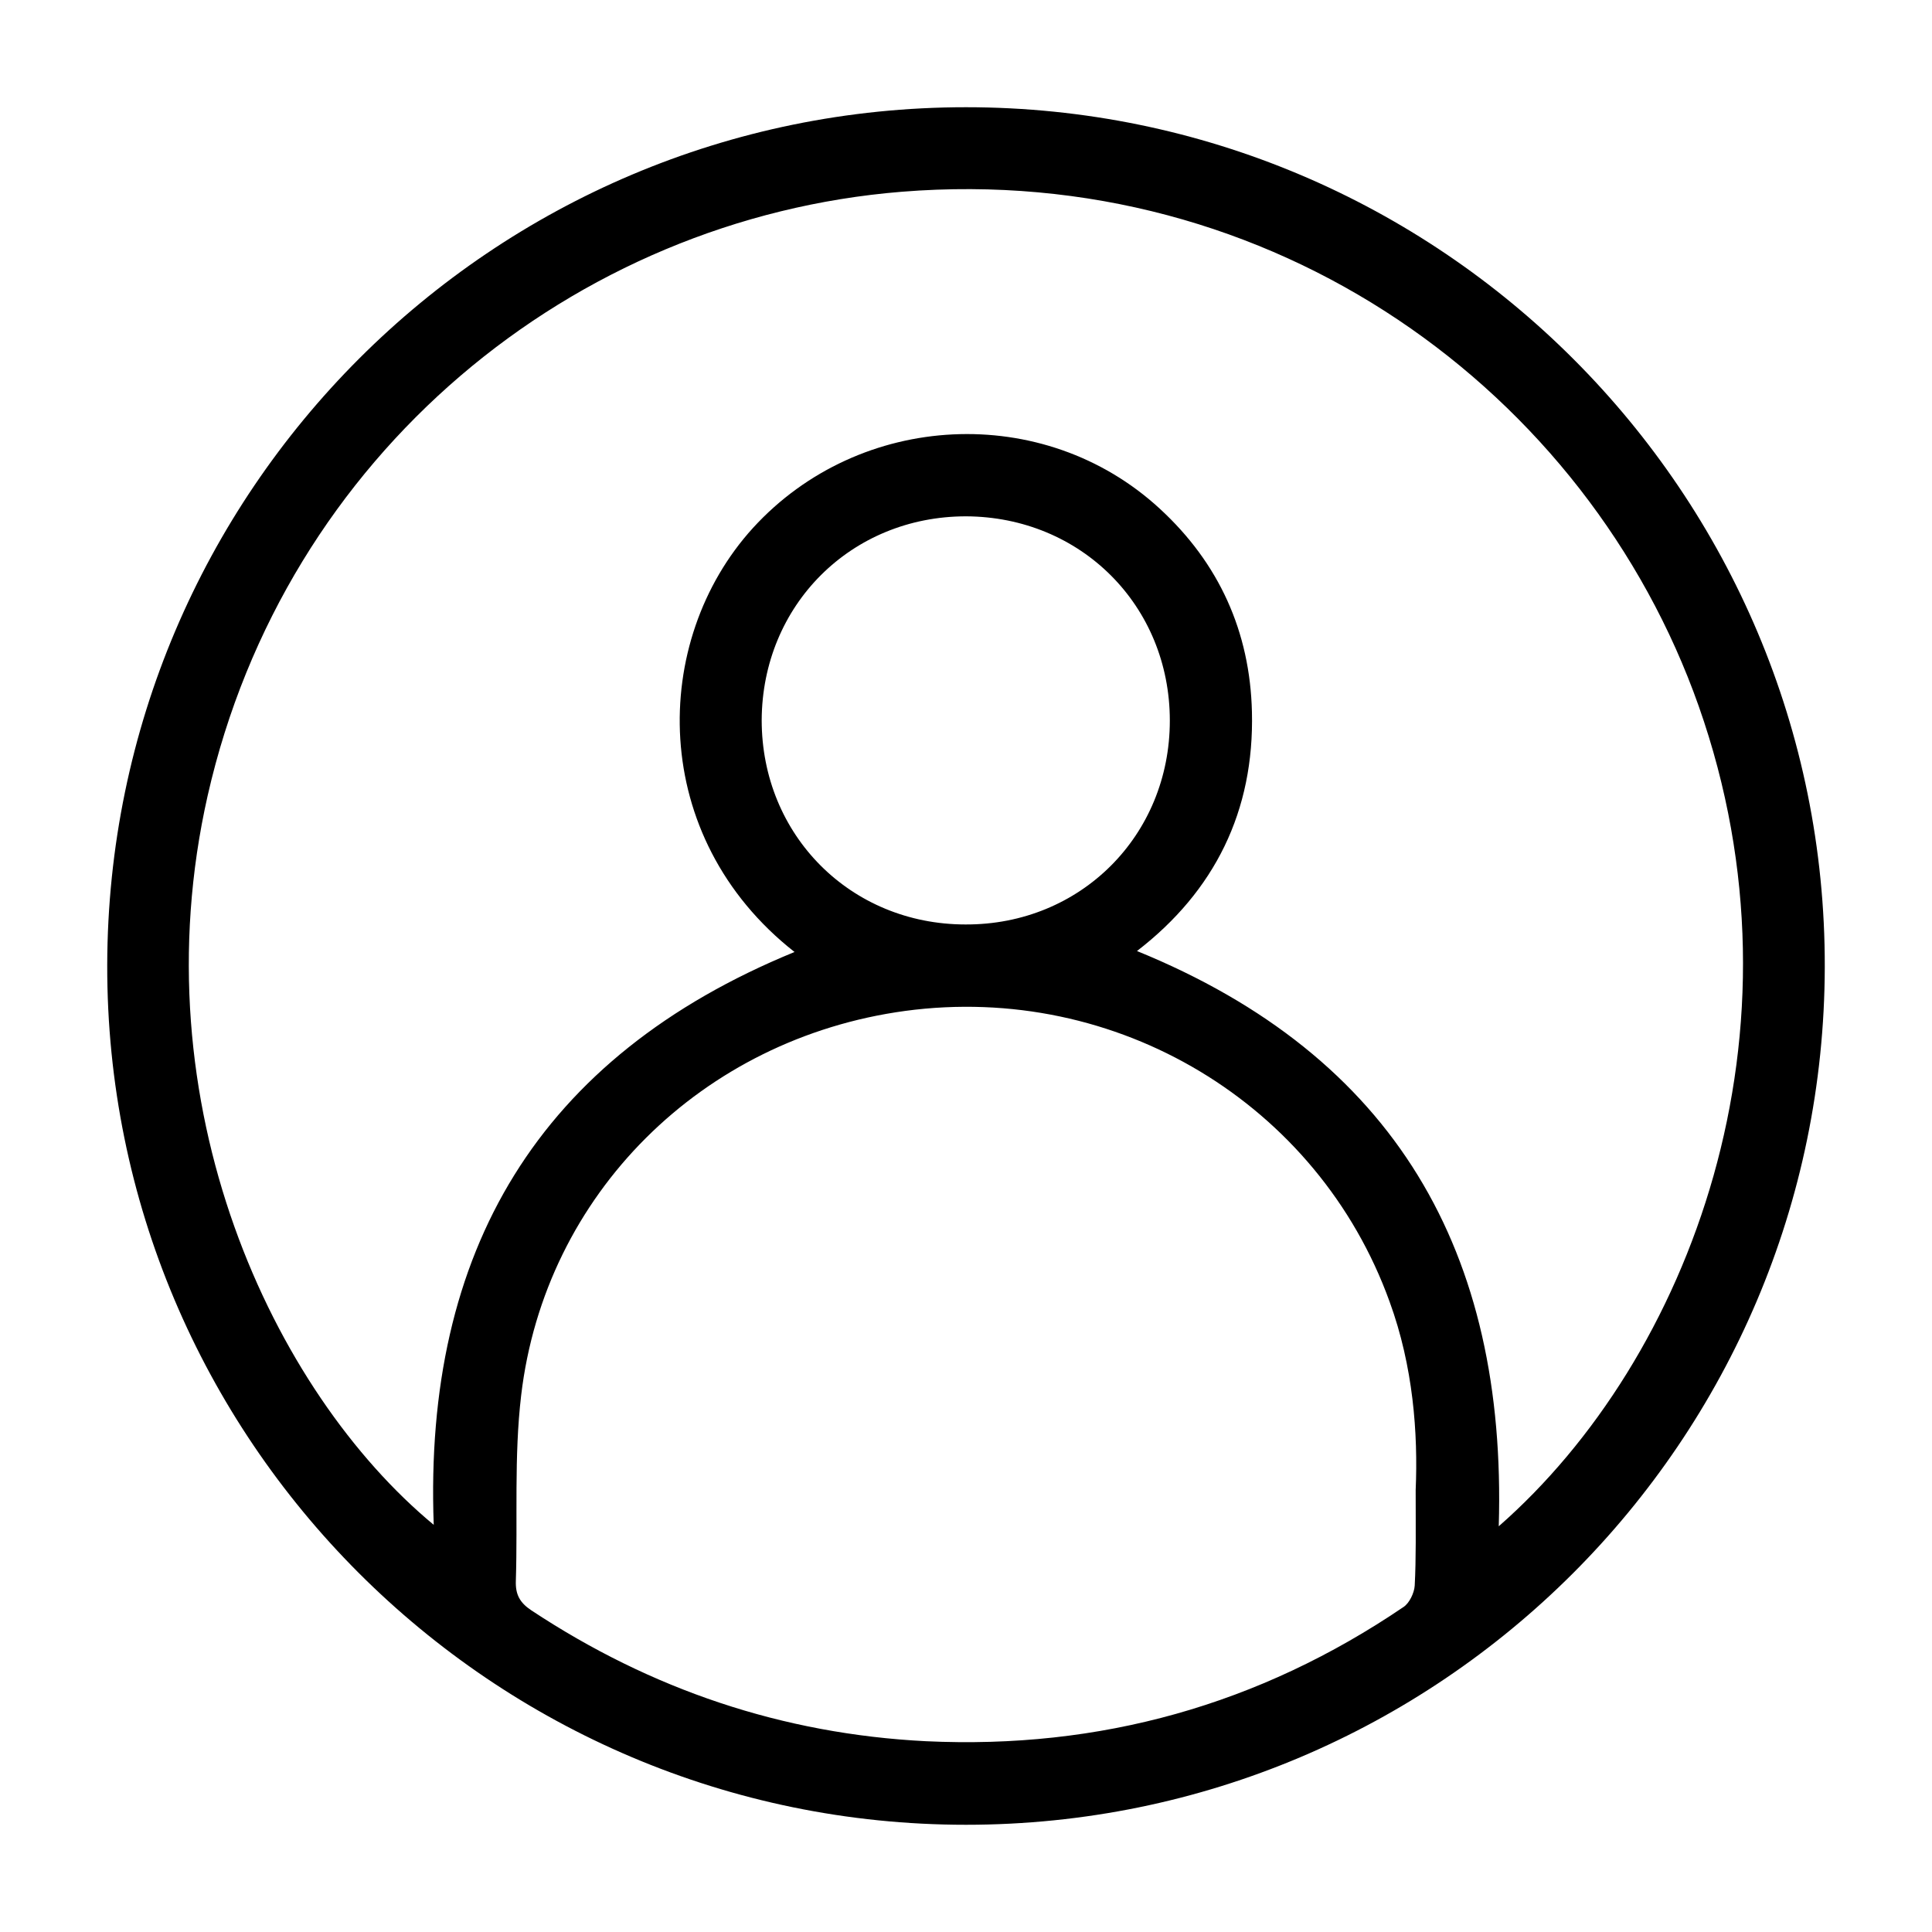 <?xml version="1.0" encoding="utf-8"?>
<!-- Generator: Adobe Illustrator 25.2.3, SVG Export Plug-In . SVG Version: 6.00 Build 0)  -->
<svg version="1.1" id="Layer_1" xmlns="http://www.w3.org/2000/svg" xmlns:xlink="http://www.w3.org/1999/xlink" x="0px" y="0px"
	 viewBox="0 0 40 40" style="enable-background:new 0 0 40 40;" xml:space="preserve">
<style type="text/css">
	.st0{fill:#E60965;}
	.st1{fill:#FFFFFF;}
</style>
<g>
	<path d="M20,2.22c9.82,0,17.8,7.98,17.78,17.8C37.76,29.83,29.81,37.78,20,37.78c-9.82,0-17.8-7.99-17.78-17.8
		C2.24,10.17,10.19,2.22,20,2.22z M31.03,31.6c3.96-3.47,6.52-10.23,4.14-16.98c-2.3-6.52-8.81-11.27-16.5-10.65
		C11.86,4.52,5.9,9.42,4.3,16.47c-1.45,6.41,1.36,12.35,4.68,15.1c-0.21-5.67,2.17-9.69,7.47-11.86c-3.03-2.38-2.99-6.44-0.86-8.78
		c2.21-2.42,6.02-2.61,8.42-0.4c1.23,1.13,1.87,2.55,1.91,4.21c0.05,2.05-0.77,3.71-2.38,4.95C28.89,21.87,31.2,25.93,31.03,31.6z
		 M29.31,30.85c0.05-1.17-0.05-2.56-0.54-3.9c-1.48-4.1-5.65-6.61-10.03-6.02c-4.2,0.57-7.46,3.79-7.95,7.96
		c-0.15,1.27-0.07,2.56-0.11,3.84c-0.01,0.28,0.08,0.45,0.32,0.61c2.48,1.64,5.2,2.56,8.17,2.71c3.6,0.17,6.9-0.75,9.89-2.78
		c0.12-0.08,0.22-0.29,0.23-0.44C29.32,32.26,29.31,31.67,29.31,30.85z M24.22,14.92c0-2.38-1.84-4.22-4.22-4.23
		c-2.38,0-4.22,1.84-4.23,4.22c0,2.38,1.84,4.23,4.22,4.23C22.37,19.15,24.22,17.3,24.22,14.92z"/>
</g>
</svg>

